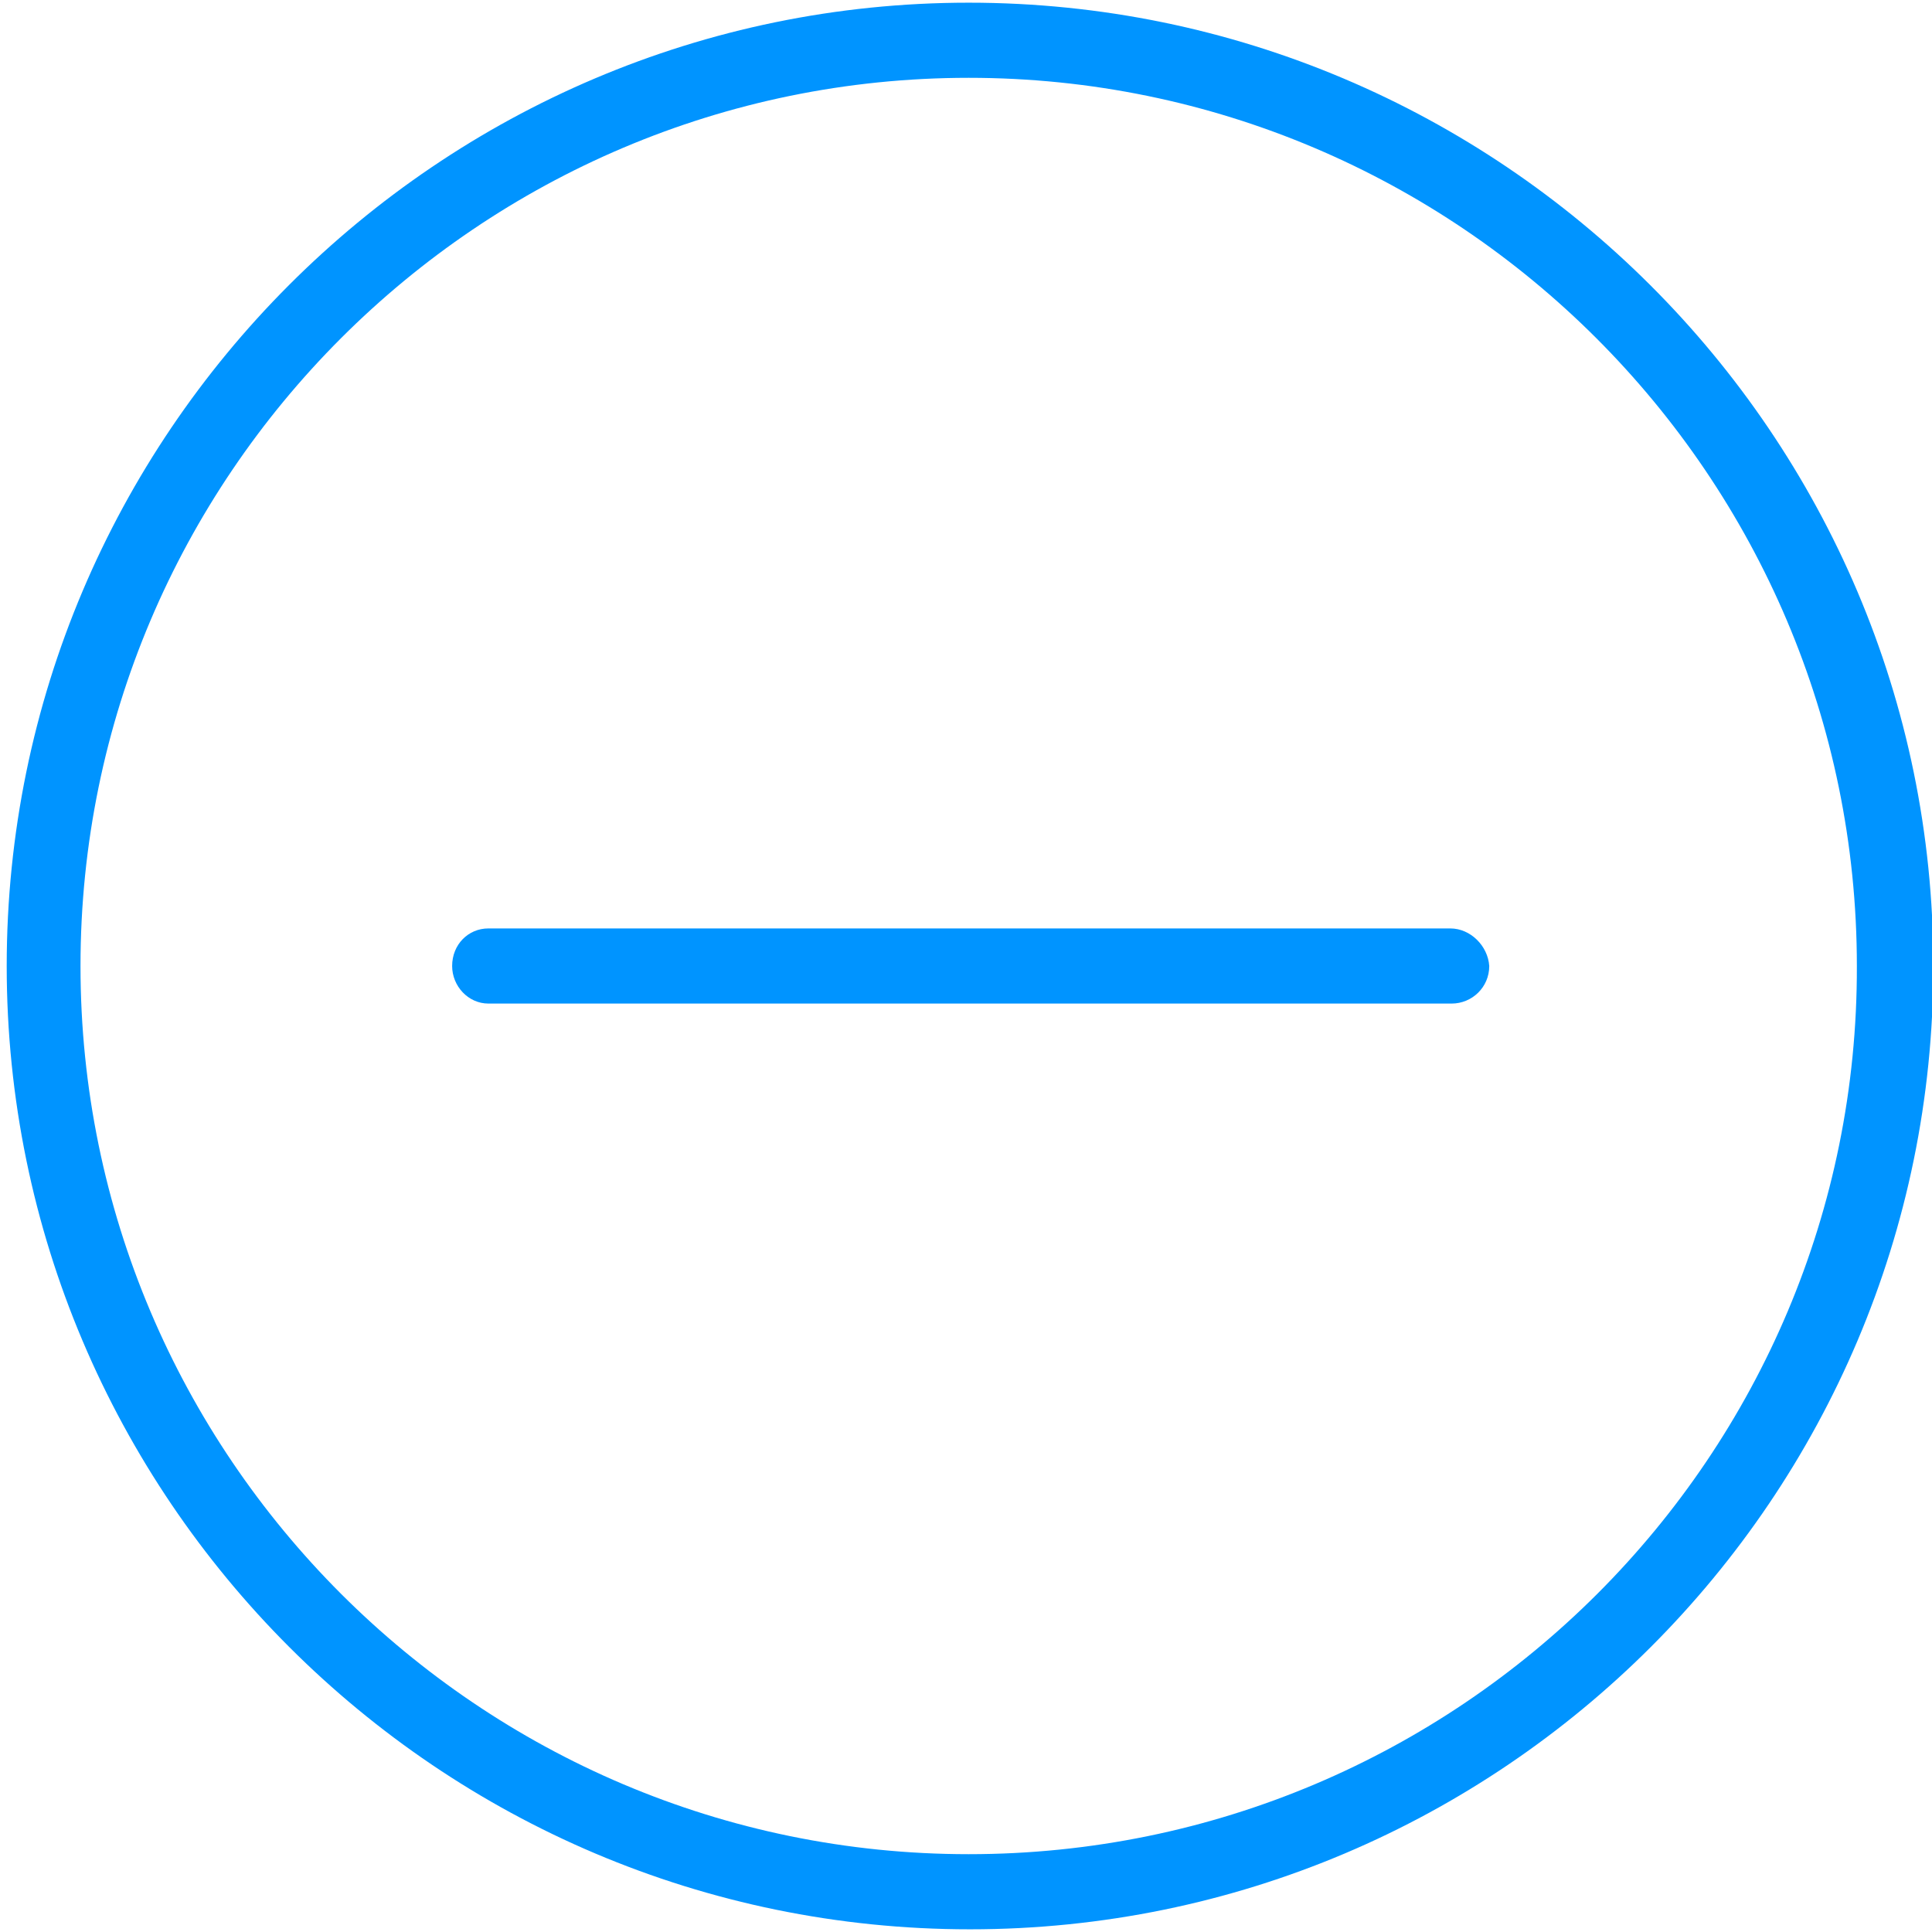 <?xml version="1.0" encoding="utf-8"?>
<!-- Generator: Adobe Illustrator 22.0.1, SVG Export Plug-In . SVG Version: 6.00 Build 0)  -->
<svg version="1.1" id="Layer_1" xmlns="http://www.w3.org/2000/svg" xmlns:xlink="http://www.w3.org/1999/xlink" x="0px" y="0px"
	 viewBox="0 0 144 144" style="enable-background:new 0 0 144 144;" xml:space="preserve">
<style type="text/css">
	.st0{fill:#0094FF;}
</style>
<g>
	<path class="st0" d="M72.2,0.2C32.7,0.2,0.5,32.4,0.5,72s32.2,71.8,71.8,71.8c39.6,0,71.8-32.2,71.8-71.8S111.8,0.2,72.2,0.2
		L72.2,0.2z M72.2,138.2C35.7,138.2,6,108.5,6,72C6,35.5,35.7,5.8,72.2,5.8c36.5,0,66.2,29.7,66.2,66.2
		C138.5,108.5,108.8,138.2,72.2,138.2L72.2,138.2z M72.2,138.2"/>
	<path class="st0" d="M108.1,69.2H36.4c-1.5,0-2.7,1.2-2.7,2.8c0,1.5,1.2,2.8,2.7,2.8h71.8c1.5,0,2.8-1.2,2.8-2.8
		C110.9,70.5,109.6,69.2,108.1,69.2L108.1,69.2z M108.1,69.2"/>
</g>
</svg>
